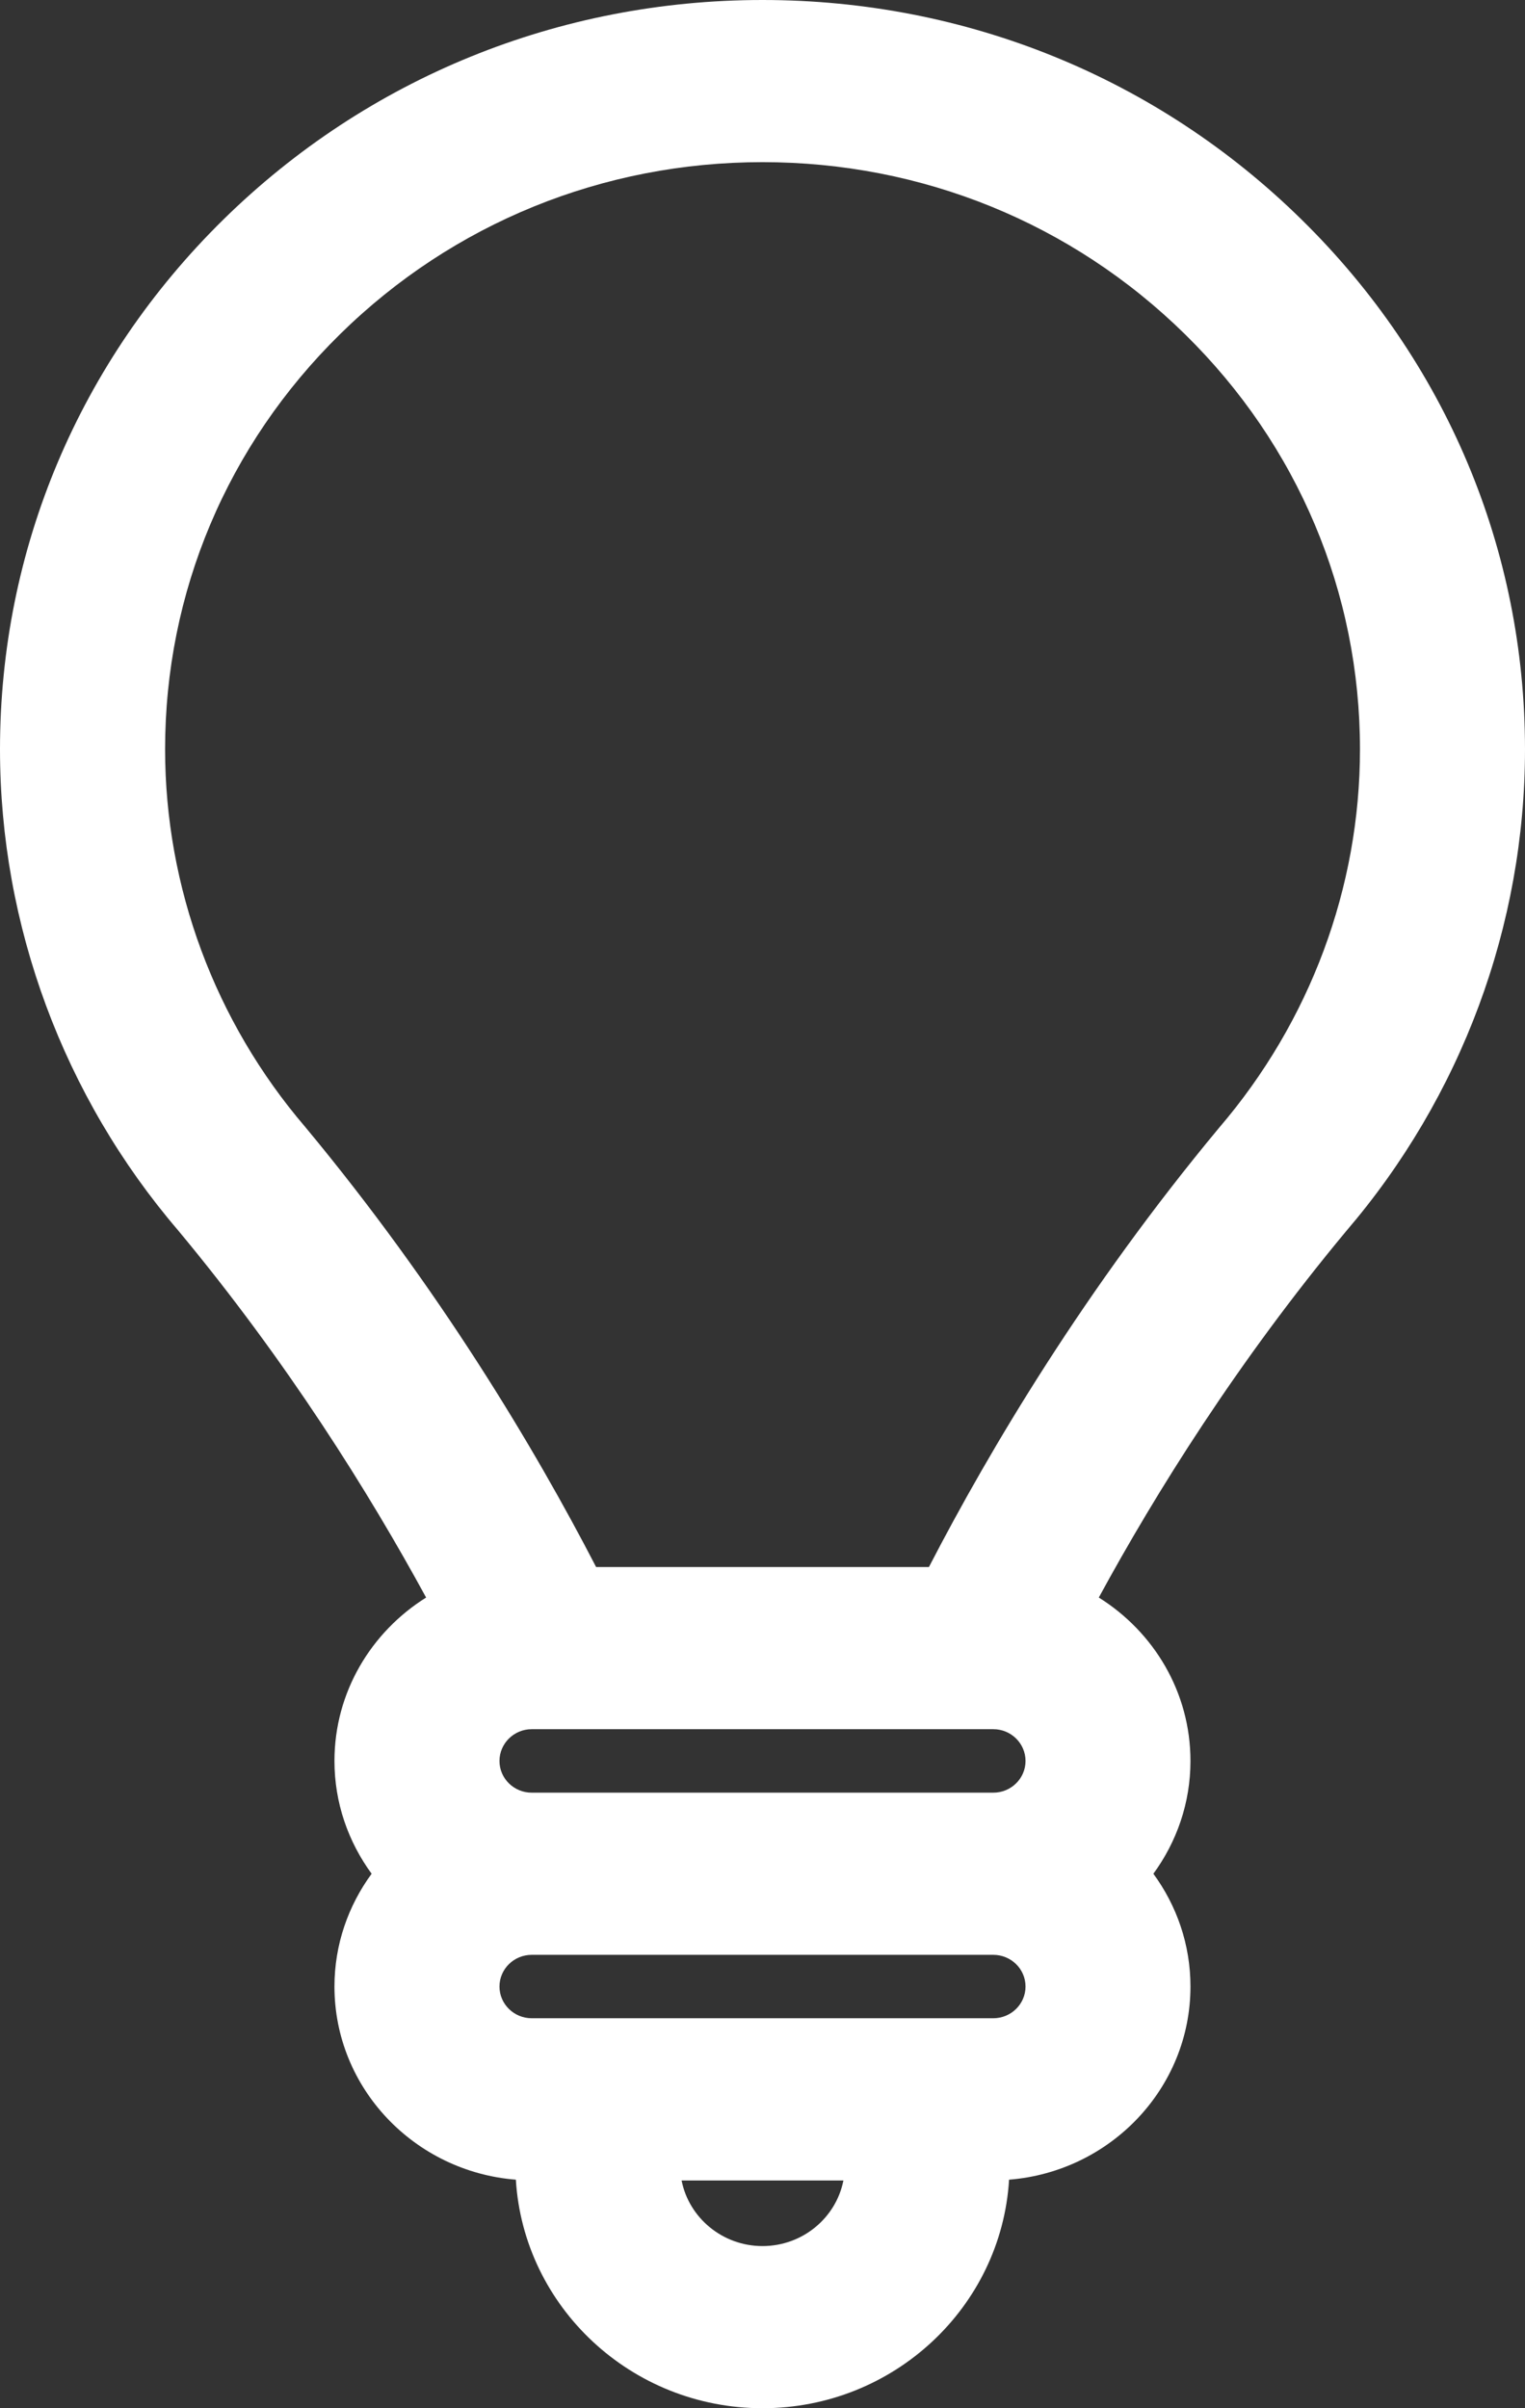 <svg xmlns="http://www.w3.org/2000/svg" width="19" height="30" viewBox="0 0 19 30">
    <rect x="0" y="0" width="19" height="30" fill="#333333" stroke="none"/>
    <g fill="none" fill-rule="evenodd">
        <g>
            <g>
                <g>
                    <g>
                        <g>
                            <g>
                                <g transform="translate(-772 -1457) translate(157 915) translate(94 165) translate(480) translate(36 204) translate(5 173)">
                                    <path fill="#FFF" d="M19 9.334c0 2.195-.792 4.328-2.23 6.005-1.355 1.63-2.37 3.257-3.08 4.562.686.429 1.142 1.18 1.142 2.036 0 .524-.172 1.008-.462 1.405.29.396.462.88.462 1.405 0 1.266-.997 2.306-2.26 2.406C12.476 28.738 11.136 30 9.5 30s-2.976-1.262-3.073-2.847c-1.263-.1-2.26-1.14-2.26-2.406 0-.524.173-1.009.463-1.405-.29-.397-.463-.881-.463-1.405 0-.856.457-1.607 1.142-2.036-.711-1.305-1.727-2.935-3.09-4.574C.793 13.662 0 11.53 0 9.334c0-2.492.989-4.836 2.784-6.6C4.578.972 6.964 0 9.5 0c2.537 0 4.922.971 6.716 2.735C18.012 4.498 19 6.842 19 9.335zm-6.625 12.207h-5.75c-.222 0-.402.178-.402.396 0 .218.18.395.402.395h5.75c.222 0 .402-.177.402-.395 0-.219-.18-.396-.402-.396zM9.5 27.98c.5 0 .917-.353 1.008-.817H8.492c.091.464.509.817 1.008.817zm2.875-2.838c.222 0 .402-.177.402-.395 0-.219-.18-.395-.402-.395h-5.75c-.222 0-.402.177-.402.395 0 .218.18.395.402.395h5.75zm-.802-5.62c.762-1.473 1.949-3.468 3.615-5.472 1.136-1.325 1.756-2.996 1.756-4.715 0-1.954-.774-3.79-2.18-5.171C13.356 2.78 11.487 2.02 9.5 2.02c-1.987 0-3.856.76-5.262 2.142C2.83 5.545 2.057 7.381 2.057 9.334c0 1.72.62 3.39 1.745 4.704 1.675 2.015 2.863 4.01 3.625 5.483h4.146z"/>
                                </g>
                            </g>
                        </g>
                    </g>
                </g>
            </g>
        </g>
    </g>
</svg>
